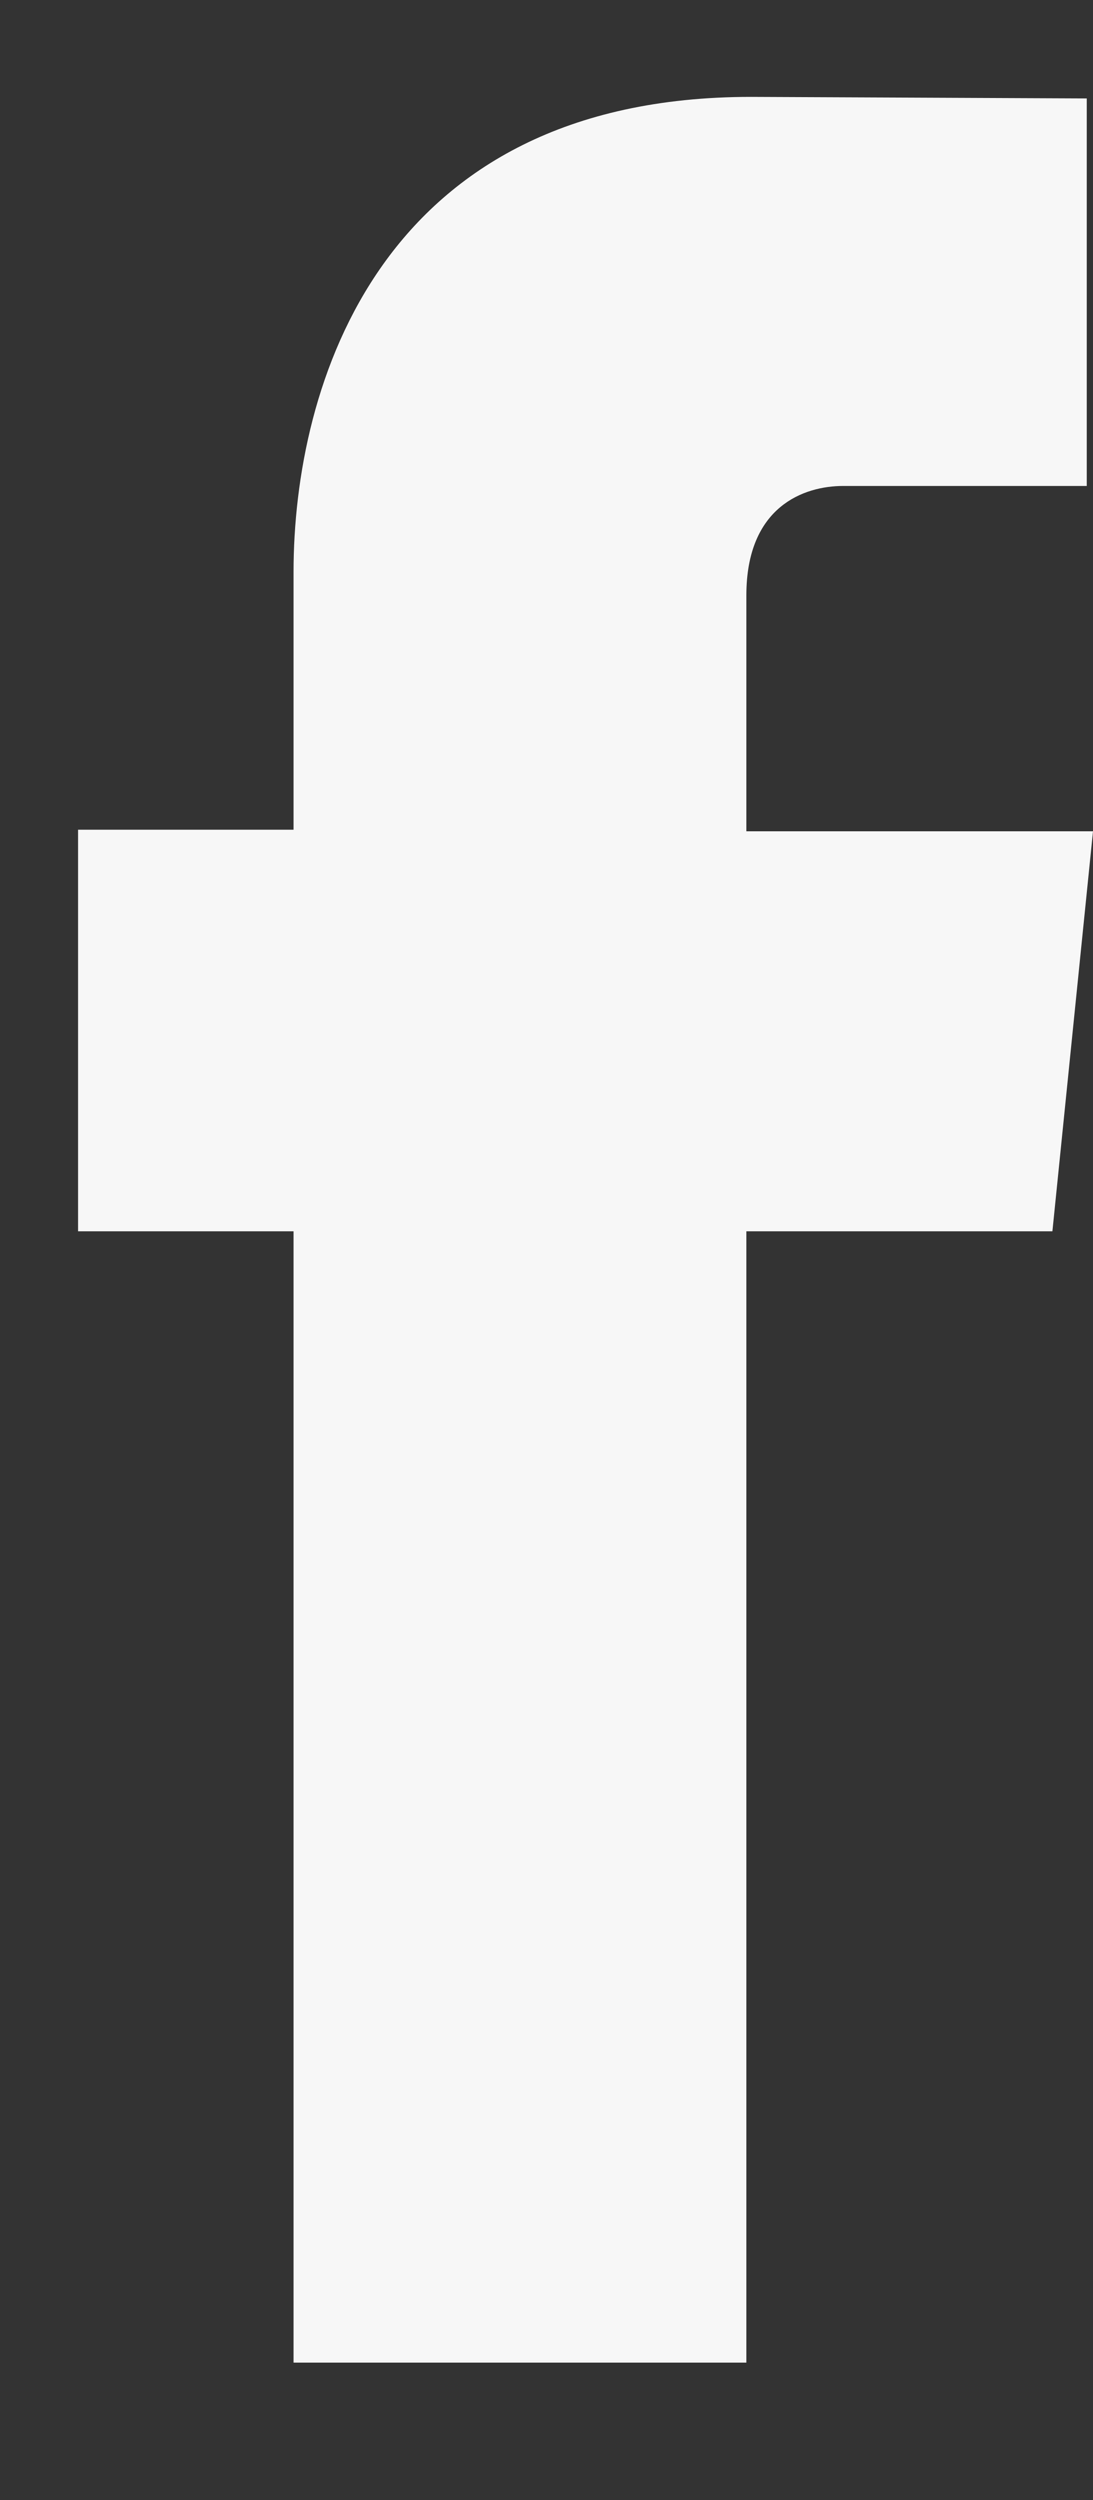 <svg id="SvgjsSvg1011" xmlns="http://www.w3.org/2000/svg" version="1.1" xmlns:xlink="http://www.w3.org/1999/xlink" xmlns:svgjs="http://svgjs.com/svgjs" width="7" height="16" viewBox="0 0 7 16"><rect x="0" y="0" width="7" height="16" fill="#333333" stroke="none"/><title>Forma 1</title><desc>Created with Avocode.</desc><defs id="SvgjsDefs1012"></defs><path id="SvgjsPath1013" d="M1464.74 4651.88L1462.78 4651.88C1462.78 4655.12 1462.78 4659.12 1462.78 4659.12L1459.88 4659.12C1459.88 4659.12 1459.88 4655.16 1459.88 4651.88L1458.5 4651.88L1458.5 4649.31L1459.88 4649.31L1459.88 4647.66C1459.88 4646.47 1460.43 4644.62 1462.81 4644.62L1464.96 4644.63L1464.96 4647.11C1464.96 4647.11 1463.65 4647.11 1463.4 4647.11C1463.15 4647.11 1462.78 4647.24 1462.78 4647.81L1462.78 4649.32L1465 4649.32Z " fill="#f7f7f7" fill-opacity="1" transform="matrix(1,0,0,1,-1458,-4644)"></path></svg>